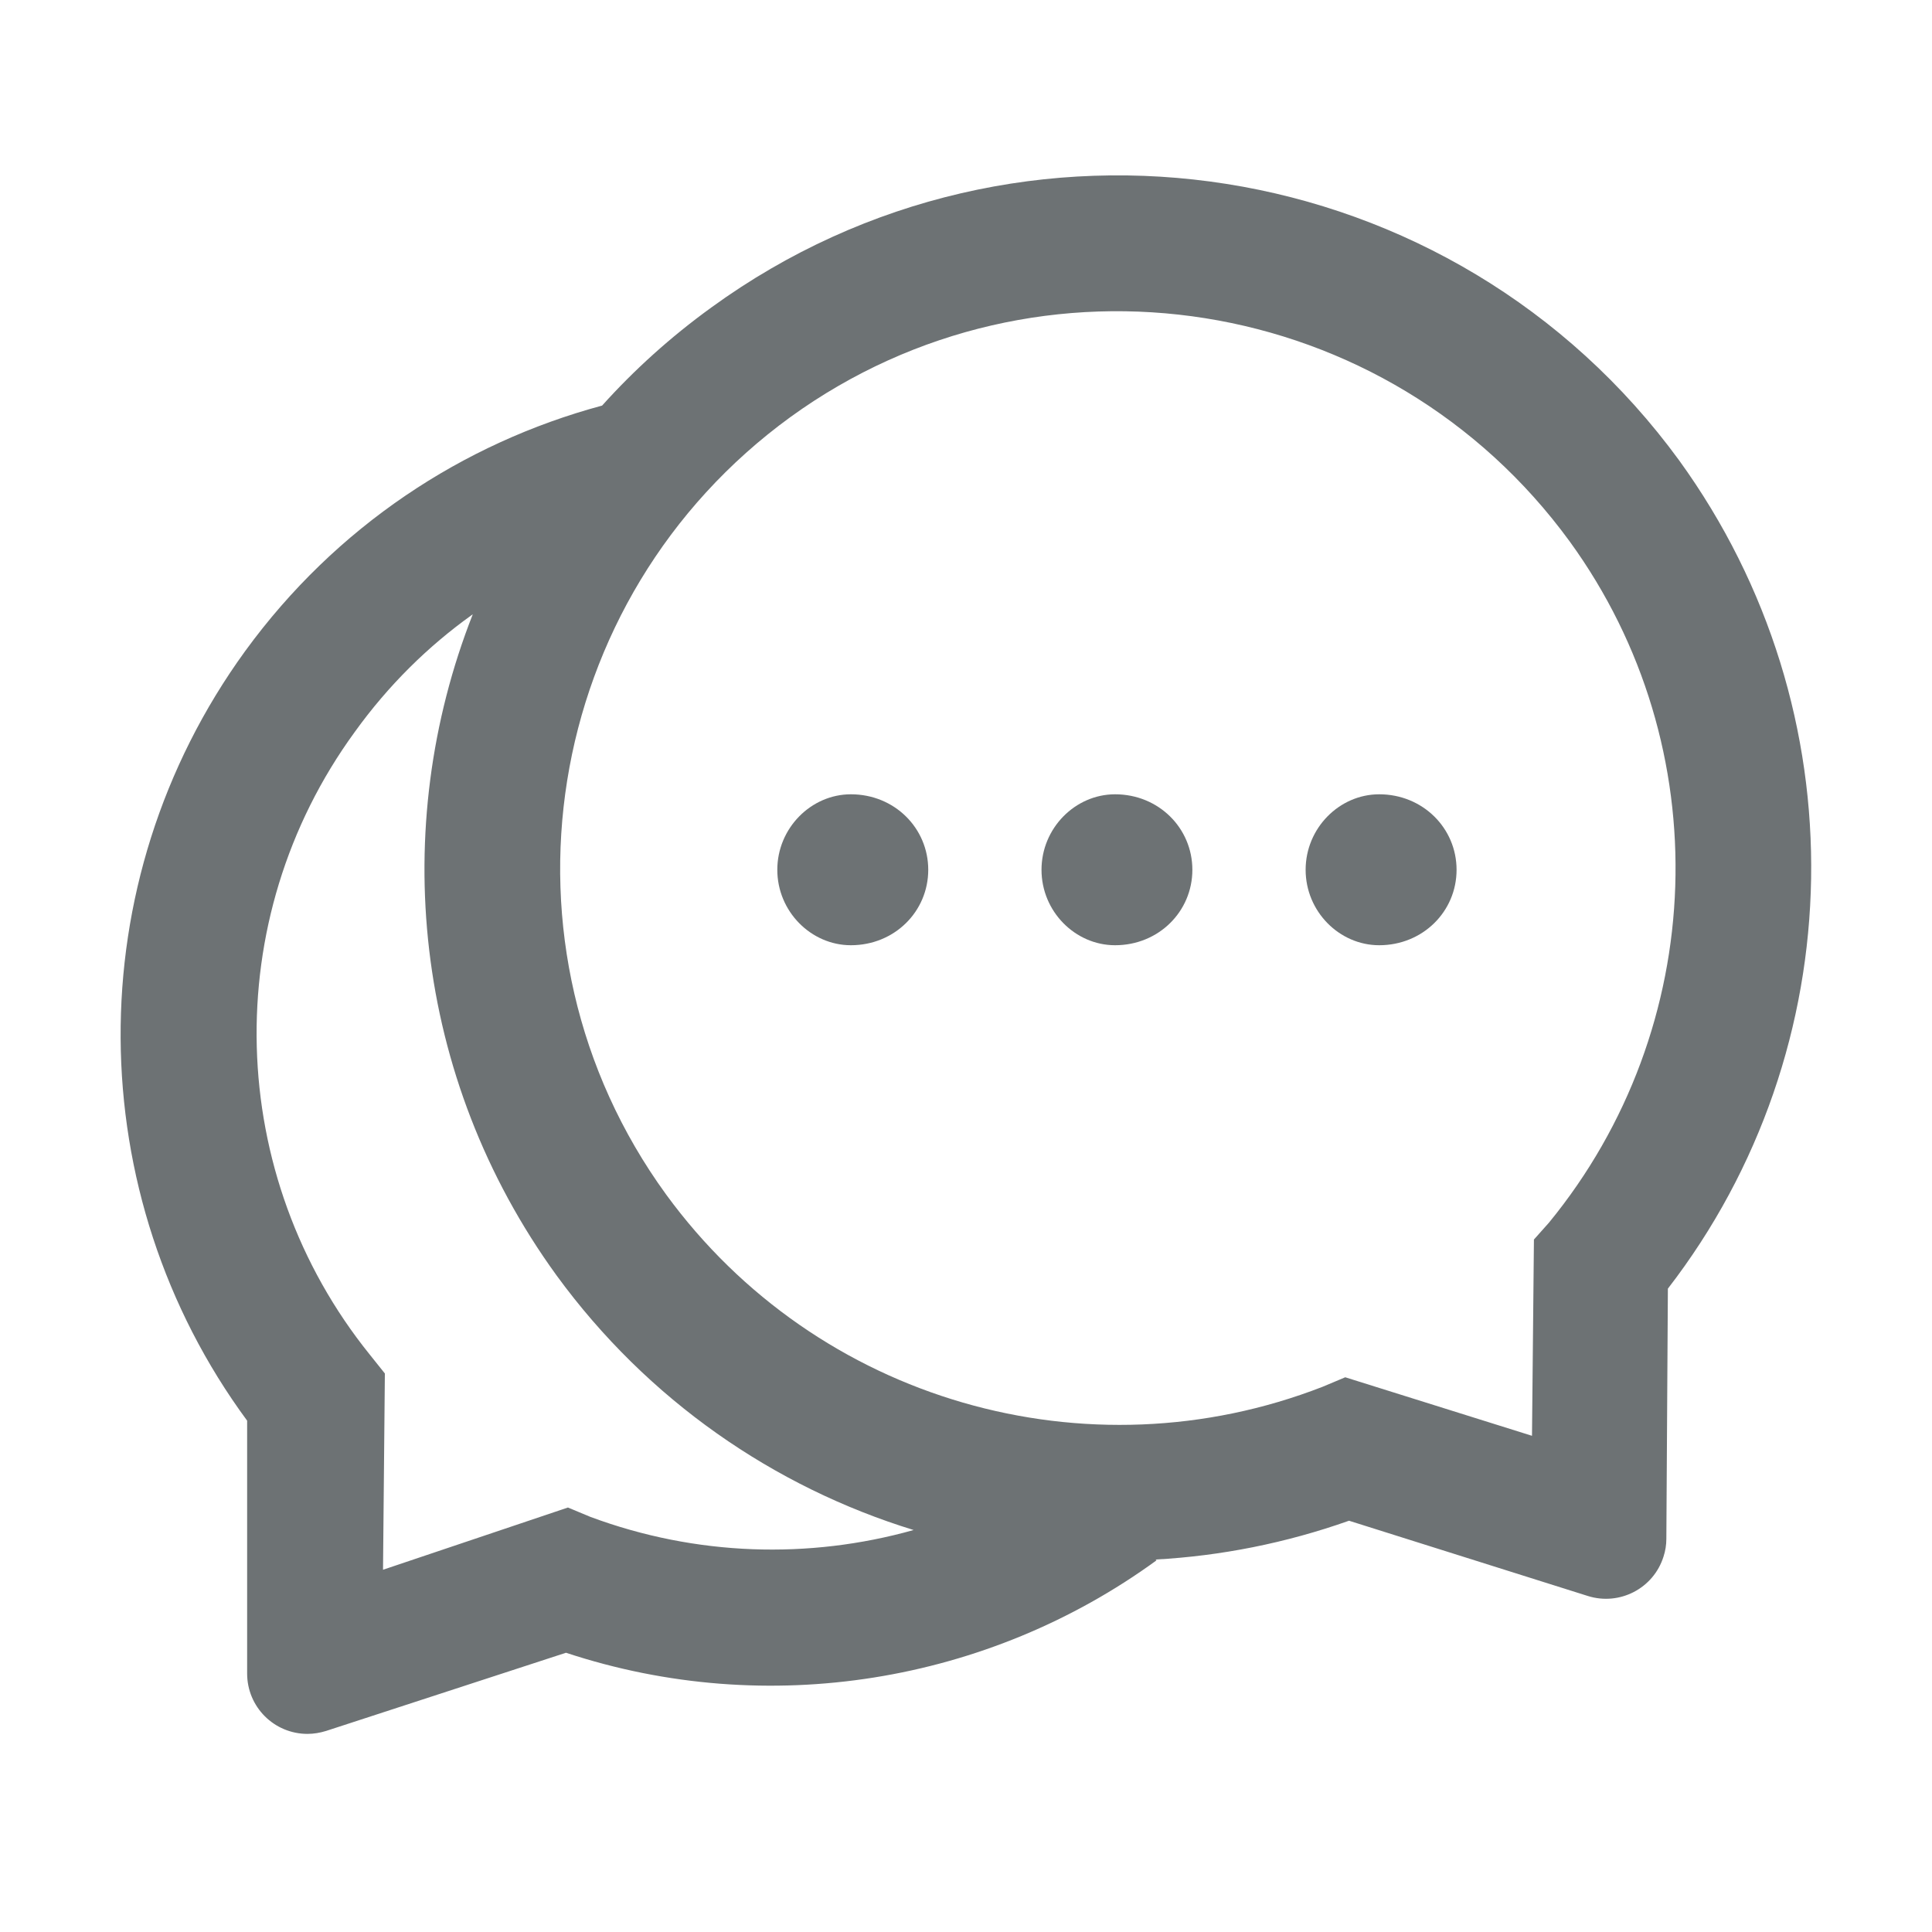 <svg width="24" height="24" viewBox="0 0 24 24" fill="none" xmlns="http://www.w3.org/2000/svg">
<path d="M10.57 9.867C11.112 9.867 11.531 10.287 11.531 10.805C11.531 11.323 11.112 11.742 10.57 11.742C10.076 11.742 9.656 11.323 9.656 10.805C9.656 10.287 10.076 9.867 10.57 9.867ZM17.133 9.867C17.674 9.867 18.094 10.287 18.094 10.805C18.094 11.323 17.674 11.742 17.133 11.742C16.638 11.742 16.219 11.323 16.219 10.805C16.219 10.287 16.638 9.867 17.133 9.867Z" fill="#6D7274"/>
<path d="M3.047 8.086C4.174 6.539 5.749 5.505 7.477 5.039V5.041C7.877 4.596 8.33 4.186 8.836 3.82C12.673 1.031 18.059 1.882 20.859 5.719C23.116 8.836 23.02 13.029 20.719 16.008L20.7 19.116C20.7 19.191 20.688 19.266 20.665 19.336C20.541 19.732 20.119 19.95 19.725 19.826L16.758 18.891C15.973 19.169 15.162 19.329 14.355 19.373L14.367 19.383C12.279 20.904 9.541 21.361 7.031 20.531L4.052 21.502C3.977 21.525 3.9 21.539 3.82 21.539C3.405 21.539 3.07 21.204 3.07 20.789V17.648C1.005 14.845 0.952 10.971 3.047 8.086ZM16.43 17.227L16.711 17.109L19.031 17.836L19.055 15.398L19.242 15.188C21.225 12.769 21.356 9.284 19.5 6.727C17.241 3.628 12.909 2.944 9.82 5.18C6.722 7.432 6.035 11.756 8.273 14.836C10.151 17.412 13.512 18.363 16.43 17.227ZM4.594 16.828L4.781 17.062L4.758 19.5L7.055 18.727L7.336 18.844C8.648 19.331 10.048 19.371 11.344 19.008L11.348 19.006C9.616 18.473 8.046 17.395 6.914 15.844C5.123 13.376 4.833 10.275 5.873 7.631L5.859 7.641C5.32 8.027 4.826 8.51 4.406 9.094C2.705 11.428 2.801 14.606 4.594 16.828Z" fill="#6D7274"/>
<path d="M13.852 9.867C14.393 9.867 14.812 10.287 14.812 10.805C14.812 11.323 14.393 11.742 13.852 11.742C13.357 11.742 12.938 11.323 12.938 10.805C12.938 10.287 13.357 9.867 13.852 9.867Z" fill="#6D7274"/>
</svg>
